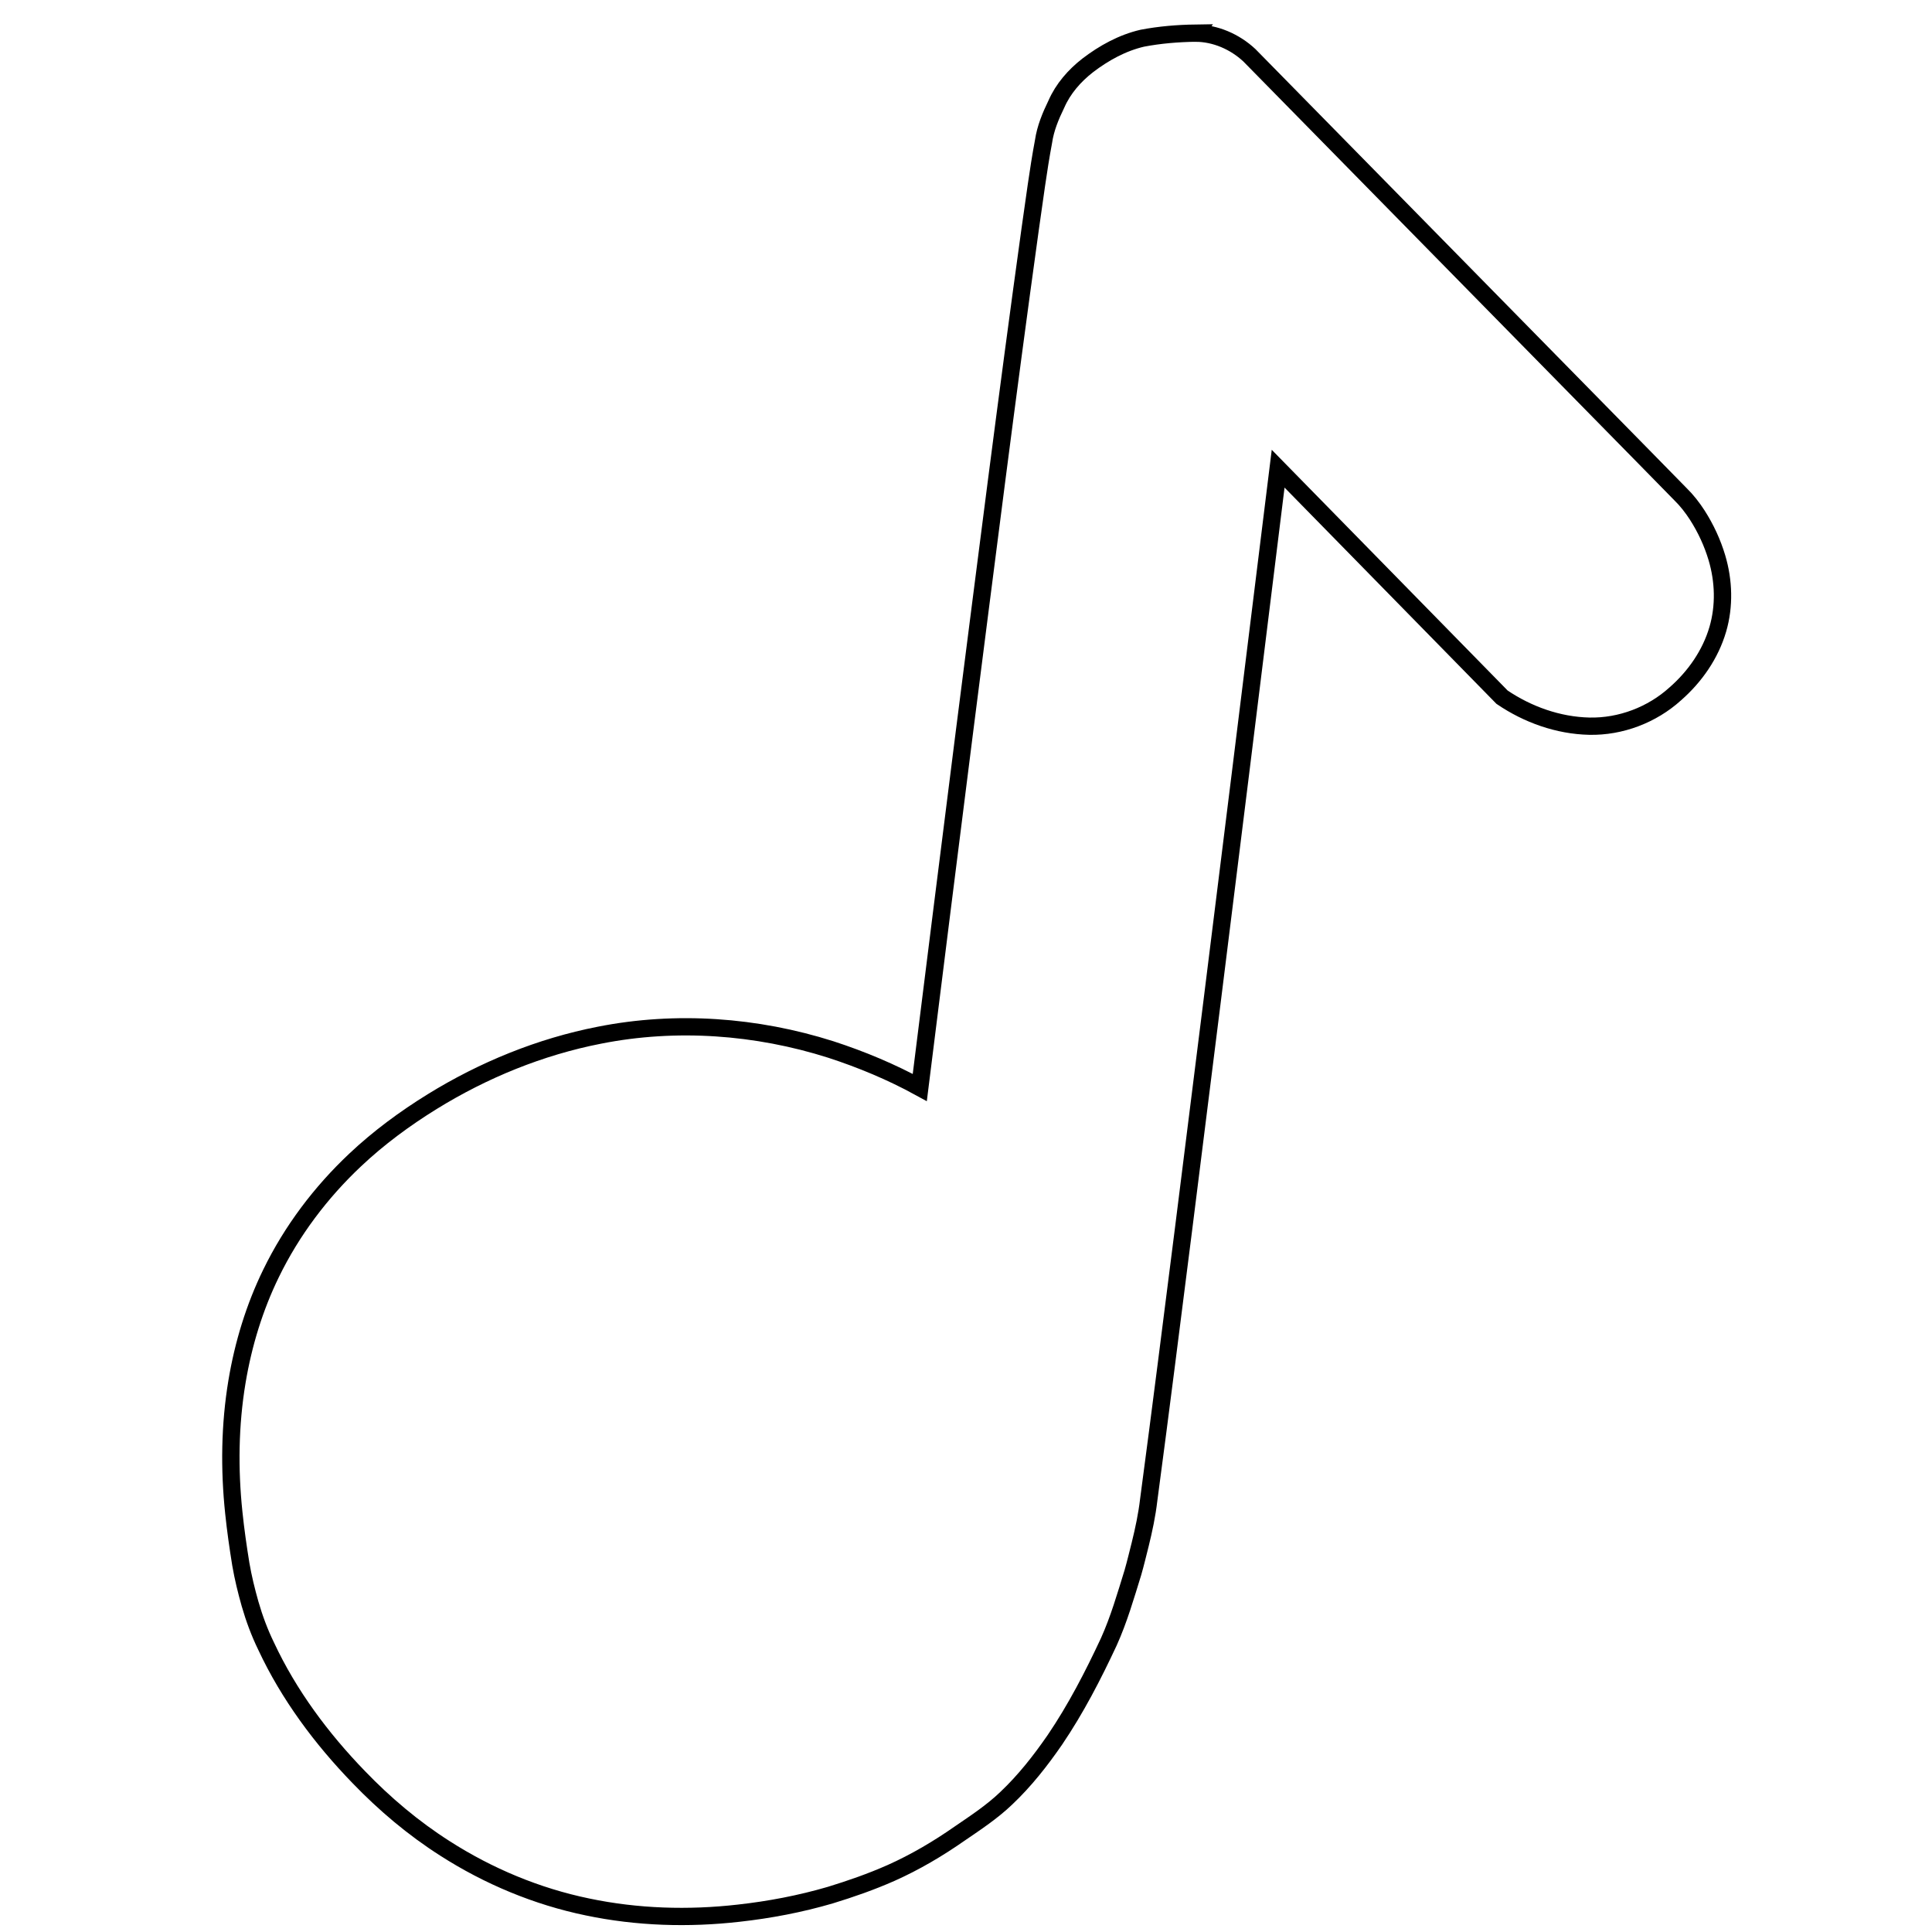 <?xml version="1.0" encoding="UTF-8" standalone="no"?>
<svg
   xmlns:svg="http://www.w3.org/2000/svg"
   xmlns="http://www.w3.org/2000/svg"
   width="1500"
   height="1500"
   viewBox="0 0 972 1224"
   version="1.1"
   id="svg1062"
   >
  <cloud/>
  <defs
     id="defs1056" />
  <g
     id="layer1"
     transform="matrix(1.014,0,0,1.01,-1521.319,-393.874)">
    <path
       id="path1760"
       style="fill:none;stroke:#000000;stroke-width:10.836;stroke-linecap:butt;stroke-linejoin:miter;stroke-miterlimit:4;stroke-dasharray:none;stroke-opacity:1"
       d="m 2122.986,410.756 c -11.117,0.161 -22.247,1.088 -33.175,3.173 -12.516,2.901 -23.98,9.263 -34.117,17.029 -8.287,6.456 -15.425,14.647 -19.638,24.343 -3.602,7.43 -6.814,15.18 -8.008,23.404 -3.42,18.29 -5.69,36.765 -8.374,55.171 -14.559,105.272 -27.742,210.73 -41.167,316.151 -9.329,74.023 -18.583,148.055 -27.779,222.095 -17.697,-9.726 -36.399,-17.571 -55.587,-23.833 -46.444,-14.823 -96.646,-18.509 -144.55,-8.976 -37.032,7.259 -72.487,21.814 -104.519,41.679 -17.138,10.647 -33.456,22.707 -48.115,36.596 -21.508,20.318 -39.561,44.376 -52.494,71.014 -10.428,21.438 -17.424,44.478 -21.331,67.975 -4.518,27.193 -4.858,54.991 -1.984,82.378 1.106,10.763 2.642,21.478 4.365,32.158 1.434,8.424 3.472,16.736 5.791,24.957 2.602,9.08 5.894,17.969 10.018,26.472 14.203,30.531 34.517,57.918 57.826,82.096 16.197,16.9 34.18,32.152 53.913,44.779 27.167,17.49 57.477,30.186 89.138,36.74 30.98,6.516 63.011,7.479 94.427,3.884 19.299,-2.153 38.45,-5.818 57.088,-11.292 12.896,-3.957 25.659,-8.423 37.992,-13.905 15.157,-6.787 29.496,-15.297 43.079,-24.828 9.989,-6.851 20.164,-13.579 28.92,-22.011 11.573,-10.966 21.438,-23.596 30.449,-36.71 13.097,-19.399 23.831,-40.274 33.682,-61.471 6.301,-14.023 10.543,-28.835 15.065,-43.494 1.681,-5.846 3.049,-11.741 4.546,-17.623 2.26,-9.197 4.231,-18.484 5.318,-27.9 7.561,-56.815 14.649,-113.692 21.855,-170.552 11.927,-94.966 23.713,-189.95 35.45,-284.939 7.873,-63.782 15.727,-127.567 23.569,-191.353 46.63,47.776 93.261,95.552 139.891,143.328 16.034,10.921 35.082,17.758 54.563,18.191 19.591,0.408 39.148,-7.087 53.635,-20.245 12.294,-10.786 22.028,-24.784 26.611,-40.572 4.24,-14.577 3.732,-30.327 -0.564,-44.829 -2.798,-9.414 -6.955,-18.423 -12.236,-26.7 -3.051,-4.745 -6.517,-9.243 -10.552,-13.196 -14.41,-14.817 -28.894,-29.554 -43.34,-44.341 -75.336,-76.996 -150.665,-153.999 -226.006,-230.99 -9.053,-8.459 -21.184,-13.817 -33.656,-13.854 z" />
  </g>
</svg>
